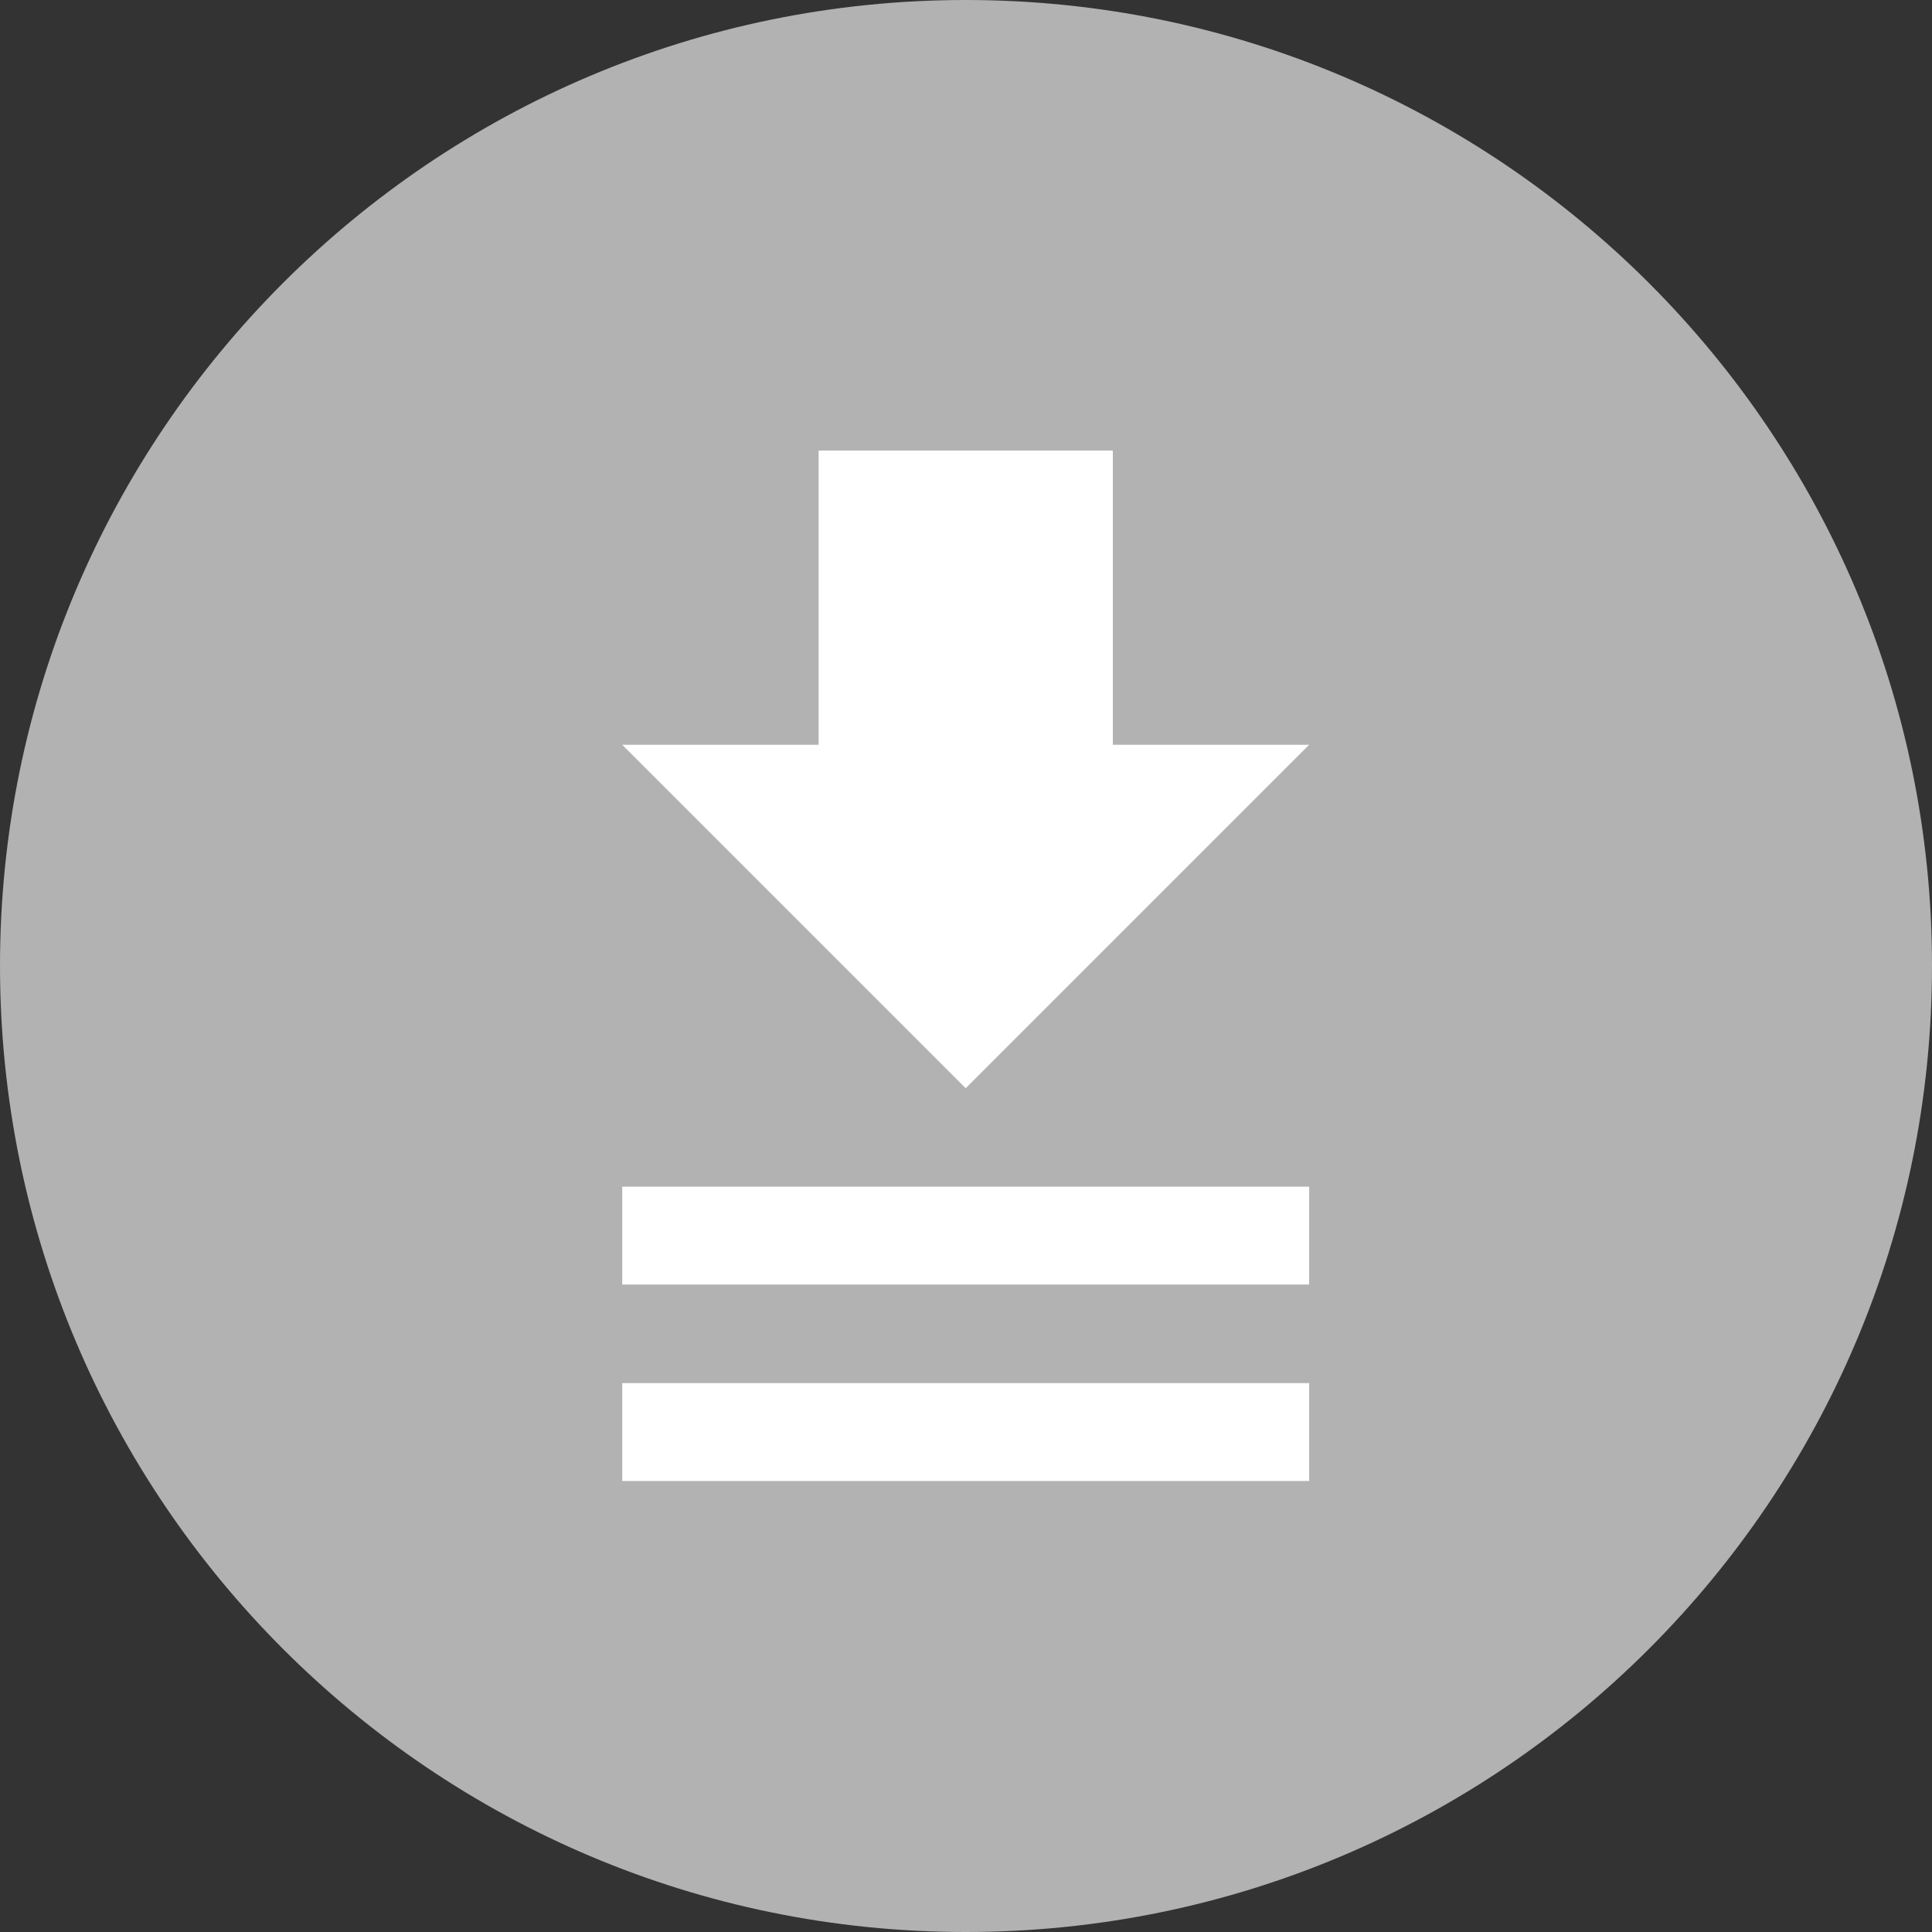 <?xml version="1.0" encoding="utf-8"?>
<!-- Generator: Adobe Illustrator 16.2.0, SVG Export Plug-In . SVG Version: 6.00 Build 0)  -->
<!DOCTYPE svg PUBLIC "-//W3C//DTD SVG 1.1//EN" "http://www.w3.org/Graphics/SVG/1.1/DTD/svg11.dtd">
<svg version="1.1" id="Layer_1" xmlns="http://www.w3.org/2000/svg" xmlns:xlink="http://www.w3.org/1999/xlink" x="0px" y="0px"
	 width="45px" height="45px" viewBox="0 0 45 45" enable-background="new 0 0 45 45" xml:space="preserve">
<rect x="0" y="0" width="45" height="45" fill="#333333" stroke="none"/>
<g>
	<path fill-rule="evenodd" clip-rule="evenodd" fill="#B2B2B2" d="M0,22.494C0,10.08,10.08,0,22.493,0C34.92,0,45,10.08,45,22.494
		C45,34.92,34.92,45,22.493,45C10.08,45,0,34.92,0,22.494z"/>
	<path fill="#FFFFFF" d="M14.493,34.495h16v-2.28h-16V34.495z M14.493,32.214 M14.493,29.92h16V27.64h-16V29.92z M19.067,10.494
		v6.853h-4.574l8,8l8-8H25.92v-6.853H19.067z"/>
</g>
</svg>
